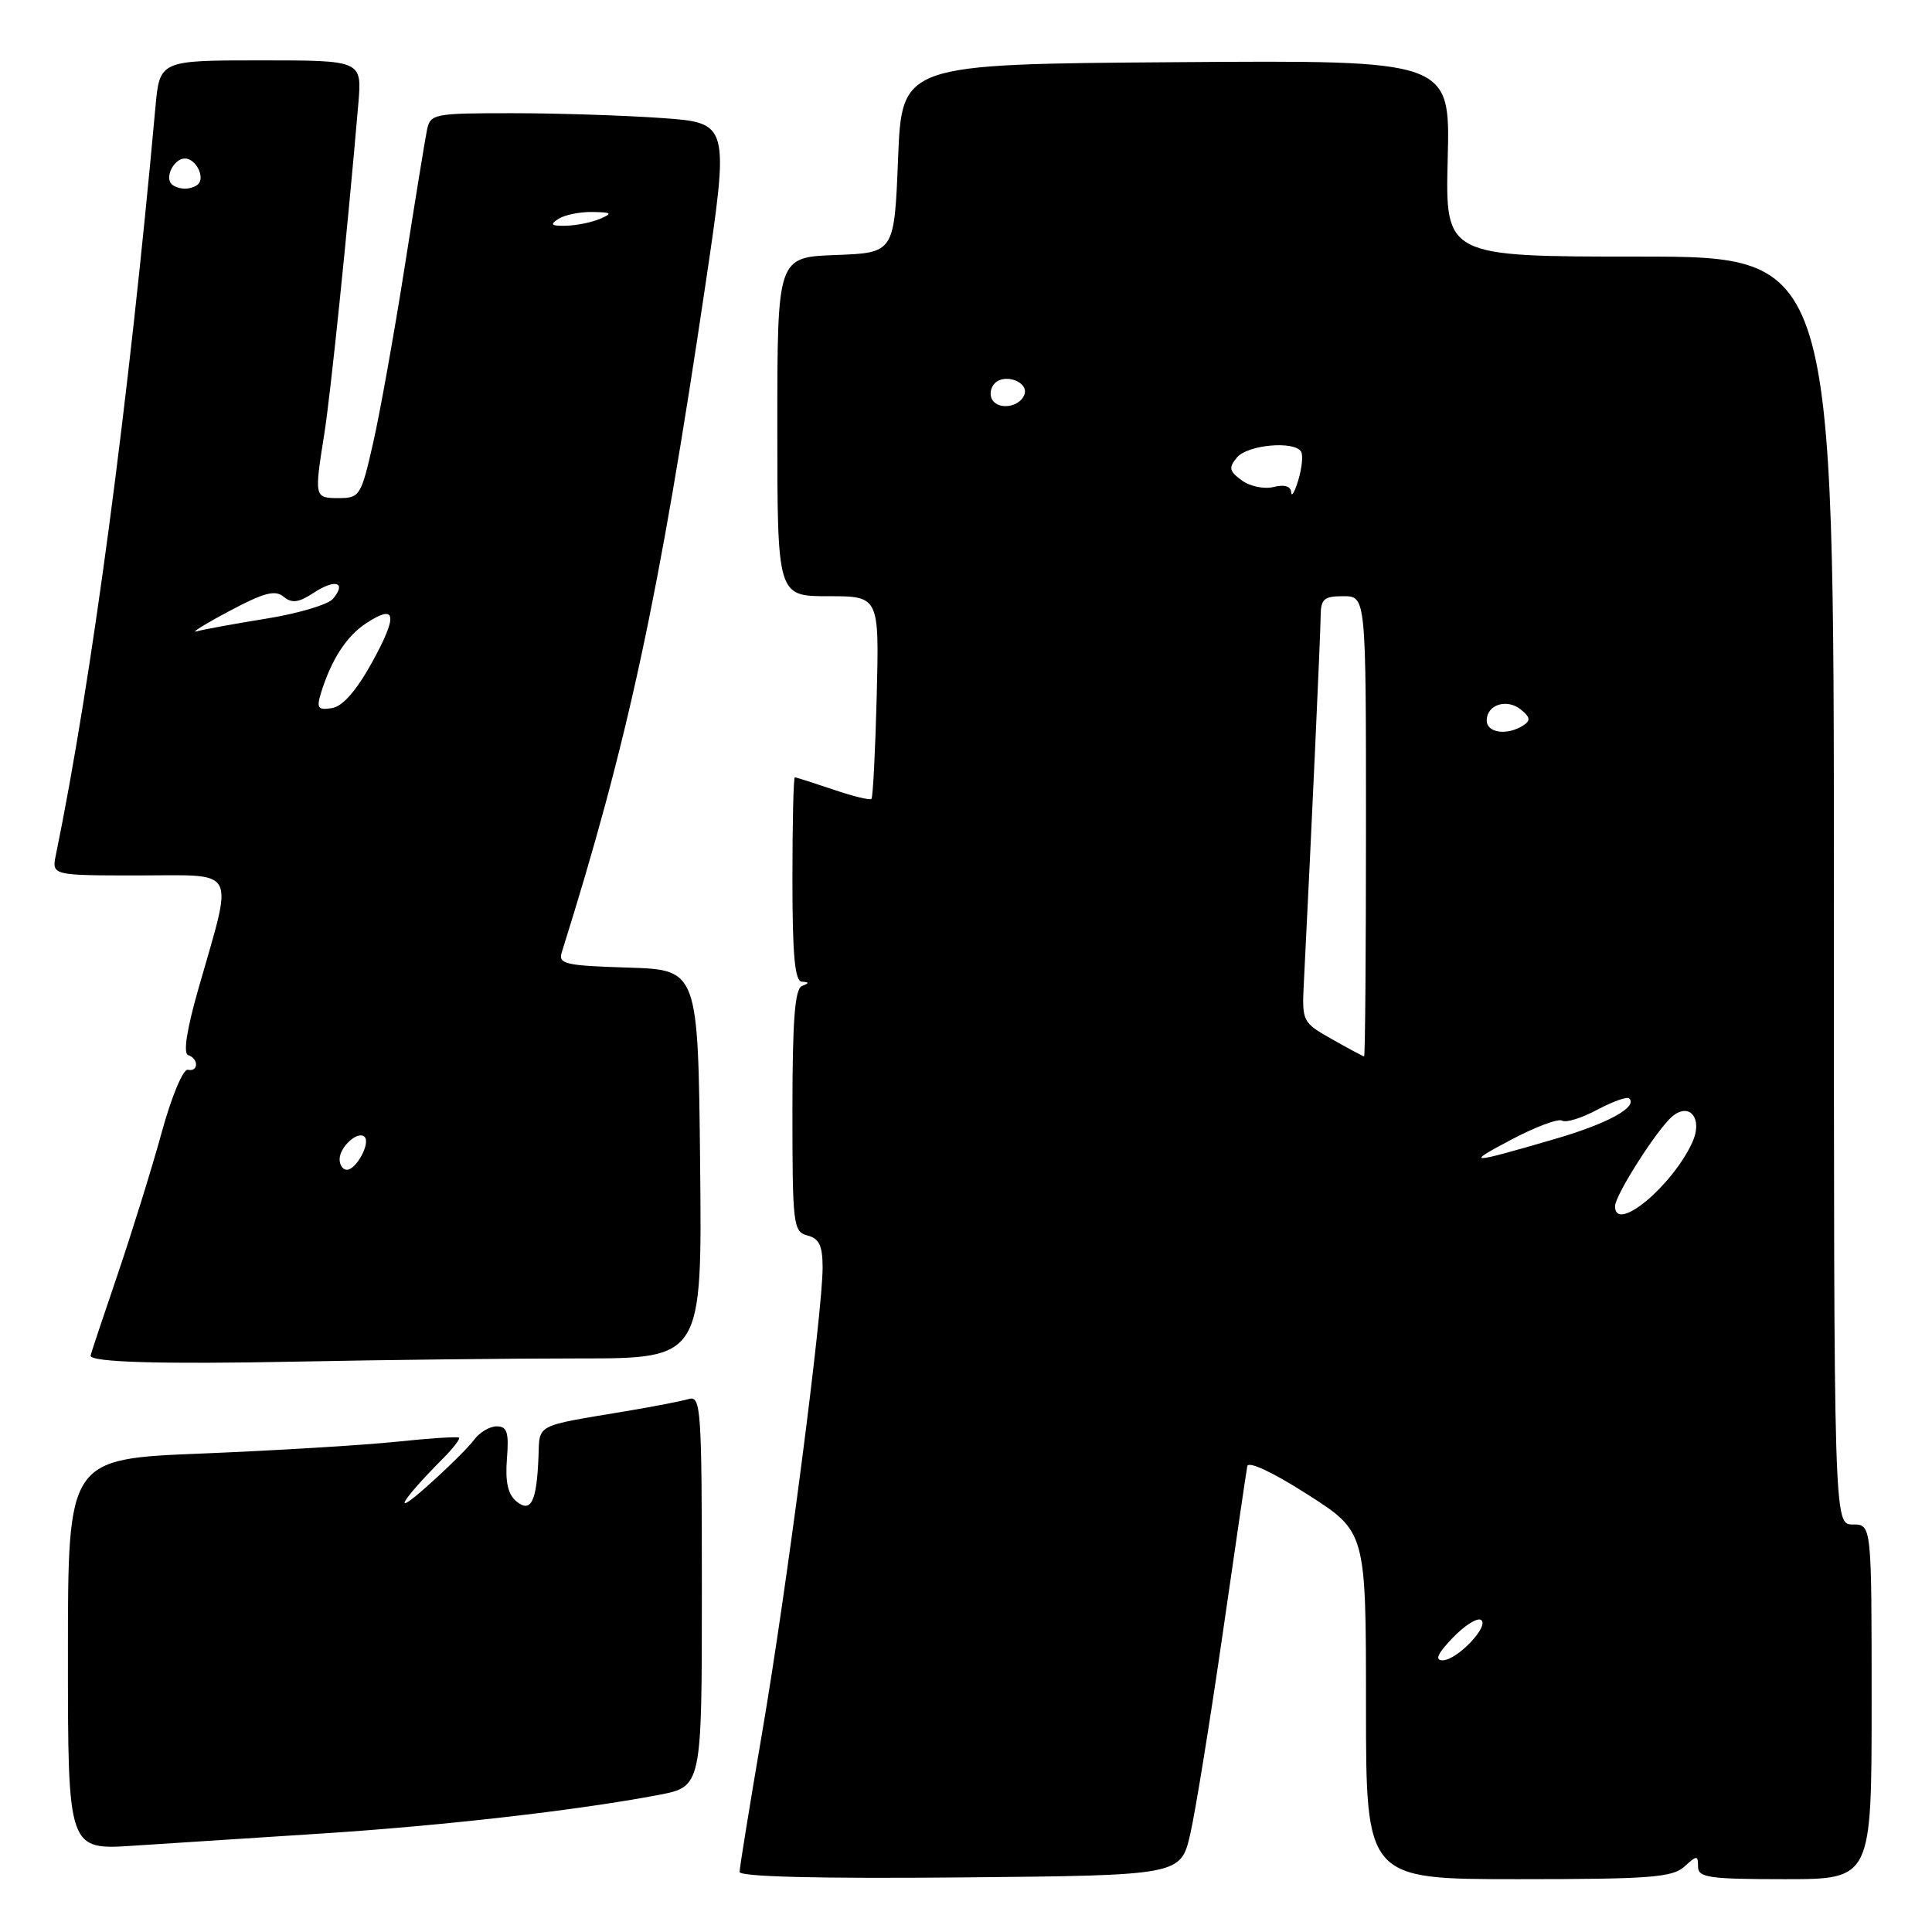 <?xml version="1.0" encoding="UTF-8" standalone="no"?>
<!DOCTYPE svg PUBLIC "-//W3C//DTD SVG 1.1//EN" "http://www.w3.org/Graphics/SVG/1.1/DTD/svg11.dtd" >
<svg xmlns="http://www.w3.org/2000/svg" xmlns:xlink="http://www.w3.org/1999/xlink" version="1.1" viewBox="0 0 256 256">
 <g >
 <path fill="currentColor"
d=" M 157.72 243.00 C 158.41 239.97 160.34 228.05 162.01 216.50 C 163.68 204.95 165.14 194.95 165.27 194.28 C 165.41 193.56 168.64 195.07 173.25 198.02 C 181.00 202.97 181.00 202.97 181.00 225.99 C 181.00 249.00 181.00 249.00 201.17 249.00 C 218.54 249.00 221.60 248.77 223.17 247.35 C 224.87 245.81 225.00 245.81 225.00 247.35 C 225.00 248.79 226.47 249.00 236.50 249.00 C 248.00 249.00 248.00 249.00 248.00 225.50 C 248.00 202.00 248.00 202.00 245.50 202.00 C 243.00 202.00 243.00 202.00 243.00 118.00 C 243.00 34.00 243.00 34.00 217.25 34.00 C 191.50 34.00 191.50 34.00 191.83 20.99 C 192.16 7.97 192.16 7.97 155.83 8.24 C 119.50 8.50 119.50 8.50 119.00 21.00 C 118.50 33.50 118.50 33.50 110.75 33.79 C 103.00 34.08 103.00 34.08 103.00 56.54 C 103.00 79.00 103.00 79.00 109.75 79.00 C 116.50 79.00 116.50 79.00 116.17 92.25 C 115.98 99.54 115.67 105.66 115.47 105.86 C 115.27 106.06 112.98 105.50 110.38 104.61 C 107.77 103.73 105.50 103.00 105.32 103.00 C 105.14 103.00 105.00 109.08 105.00 116.50 C 105.00 126.59 105.32 130.02 106.25 130.08 C 107.25 130.14 107.25 130.26 106.25 130.66 C 105.32 131.04 105.00 135.30 105.00 147.18 C 105.00 162.35 105.11 163.21 107.00 163.71 C 108.55 164.11 109.00 165.07 109.00 167.95 C 109.00 173.94 104.25 210.48 101.00 229.51 C 99.35 239.16 98.00 247.50 98.00 248.04 C 98.00 248.68 108.46 248.94 127.23 248.77 C 156.45 248.50 156.45 248.50 157.72 243.00 Z  M 42.50 242.96 C 58.57 241.93 76.54 239.88 87.25 237.84 C 93.00 236.74 93.00 236.74 93.00 210.80 C 93.00 186.57 92.88 184.90 91.25 185.38 C 90.29 185.66 86.58 186.38 83.00 186.98 C 70.76 189.02 71.52 188.63 71.35 193.05 C 71.12 199.00 70.35 200.54 68.40 198.92 C 67.30 198.00 66.93 196.33 67.17 193.31 C 67.45 189.79 67.20 189.00 65.81 189.00 C 64.88 189.00 63.53 189.81 62.81 190.79 C 62.09 191.78 59.25 194.58 56.50 197.02 C 51.71 201.28 53.15 198.84 58.80 193.15 C 60.08 191.86 60.99 190.66 60.82 190.50 C 60.64 190.33 56.90 190.58 52.50 191.04 C 48.10 191.50 36.51 192.20 26.75 192.60 C 9.00 193.31 9.00 193.31 9.00 219.23 C 9.00 245.15 9.00 245.15 17.75 244.56 C 22.56 244.24 33.70 243.52 42.50 242.96 Z  M 76.68 180.00 C 93.03 180.00 93.03 180.00 92.77 154.25 C 92.50 128.50 92.50 128.50 83.19 128.21 C 74.94 127.96 73.95 127.73 74.43 126.21 C 83.21 98.27 87.30 79.30 93.45 37.89 C 96.66 16.28 96.66 16.28 87.68 15.64 C 82.73 15.29 73.82 15.00 67.87 15.00 C 57.44 15.00 57.02 15.08 56.57 17.25 C 56.32 18.49 54.98 26.70 53.60 35.50 C 52.21 44.30 50.34 54.76 49.43 58.75 C 47.85 65.70 47.66 66.00 44.89 66.00 C 41.65 66.00 41.63 65.92 42.97 57.50 C 43.81 52.22 46.04 30.59 47.48 13.75 C 47.97 8.00 47.97 8.00 34.56 8.00 C 21.16 8.00 21.16 8.00 20.59 14.25 C 17.06 53.30 12.16 90.08 7.41 113.25 C 6.84 116.00 6.84 116.00 18.40 116.00 C 31.66 116.00 30.95 114.67 26.30 130.98 C 24.74 136.44 24.25 139.58 24.94 139.81 C 26.35 140.28 26.31 142.07 24.89 141.75 C 24.27 141.61 22.74 145.27 21.44 150.00 C 20.16 154.68 17.51 163.20 15.56 168.95 C 13.60 174.69 12.00 179.50 12.00 179.63 C 12.00 180.51 21.30 180.78 39.41 180.42 C 50.91 180.19 67.68 180.00 76.68 180.00 Z  M 192.47 217.04 C 194.03 215.41 195.72 214.33 196.23 214.64 C 197.45 215.40 193.08 220.00 191.14 220.00 C 190.09 220.00 190.49 219.10 192.47 217.04 Z  M 214.00 159.84 C 214.00 158.37 219.61 149.57 221.60 147.92 C 223.92 146.00 225.66 148.25 224.25 151.35 C 221.59 157.18 214.00 163.47 214.00 159.84 Z  M 200.29 150.99 C 203.47 149.31 206.49 148.18 206.99 148.49 C 207.49 148.80 209.58 148.15 211.64 147.05 C 213.70 145.95 215.61 145.27 215.88 145.55 C 217.03 146.70 213.02 148.89 206.00 150.93 C 194.51 154.28 194.07 154.28 200.29 150.99 Z  M 176.50 137.70 C 172.53 135.45 172.50 135.40 172.78 129.97 C 173.77 110.42 174.97 84.07 174.99 81.75 C 175.00 79.36 175.40 79.00 178.00 79.00 C 181.00 79.00 181.00 79.00 181.00 109.50 C 181.00 126.28 180.89 139.99 180.75 139.98 C 180.61 139.97 178.70 138.95 176.50 137.70 Z  M 197.00 95.47 C 197.00 93.35 199.70 92.51 201.56 94.05 C 202.79 95.07 202.83 95.49 201.80 96.15 C 199.68 97.49 197.00 97.11 197.00 95.47 Z  M 171.09 65.23 C 171.03 64.42 170.18 64.17 168.75 64.53 C 167.51 64.84 165.62 64.45 164.54 63.65 C 162.87 62.43 162.77 61.98 163.91 60.61 C 165.30 58.94 171.49 58.37 172.40 59.84 C 172.68 60.30 172.52 61.98 172.04 63.59 C 171.56 65.19 171.13 65.93 171.09 65.23 Z  M 131.48 52.97 C 131.09 52.34 131.24 51.36 131.82 50.78 C 133.16 49.44 136.30 50.61 135.75 52.25 C 135.19 53.92 132.36 54.40 131.48 52.97 Z  M 45.00 153.62 C 45.00 151.96 47.43 149.77 48.31 150.64 C 49.12 151.45 47.21 155.00 45.96 155.00 C 45.43 155.00 45.00 154.38 45.00 153.62 Z  M 42.53 91.83 C 43.91 87.38 45.91 84.29 48.54 82.57 C 52.54 79.95 52.75 81.50 49.28 87.80 C 47.19 91.57 45.39 93.61 43.97 93.83 C 42.13 94.12 41.92 93.83 42.53 91.83 Z  M 30.33 81.00 C 34.93 78.54 36.46 78.13 37.57 79.06 C 38.68 79.98 39.56 79.86 41.58 78.54 C 44.43 76.67 45.95 77.15 44.13 79.34 C 43.50 80.10 39.53 81.29 35.30 81.97 C 31.08 82.65 26.92 83.41 26.06 83.66 C 25.20 83.91 27.12 82.71 30.33 81.00 Z  M 74.00 29.00 C 74.83 28.47 76.85 28.06 78.50 28.09 C 81.08 28.13 81.22 28.26 79.50 29.00 C 78.40 29.47 76.38 29.88 75.00 29.91 C 73.03 29.96 72.82 29.76 74.00 29.00 Z  M 22.74 24.40 C 21.80 23.46 23.07 21.00 24.50 21.00 C 25.93 21.00 27.20 23.46 26.26 24.40 C 25.94 24.73 25.14 25.00 24.50 25.00 C 23.86 25.00 23.06 24.73 22.74 24.40 Z "/>
</g>
</svg>